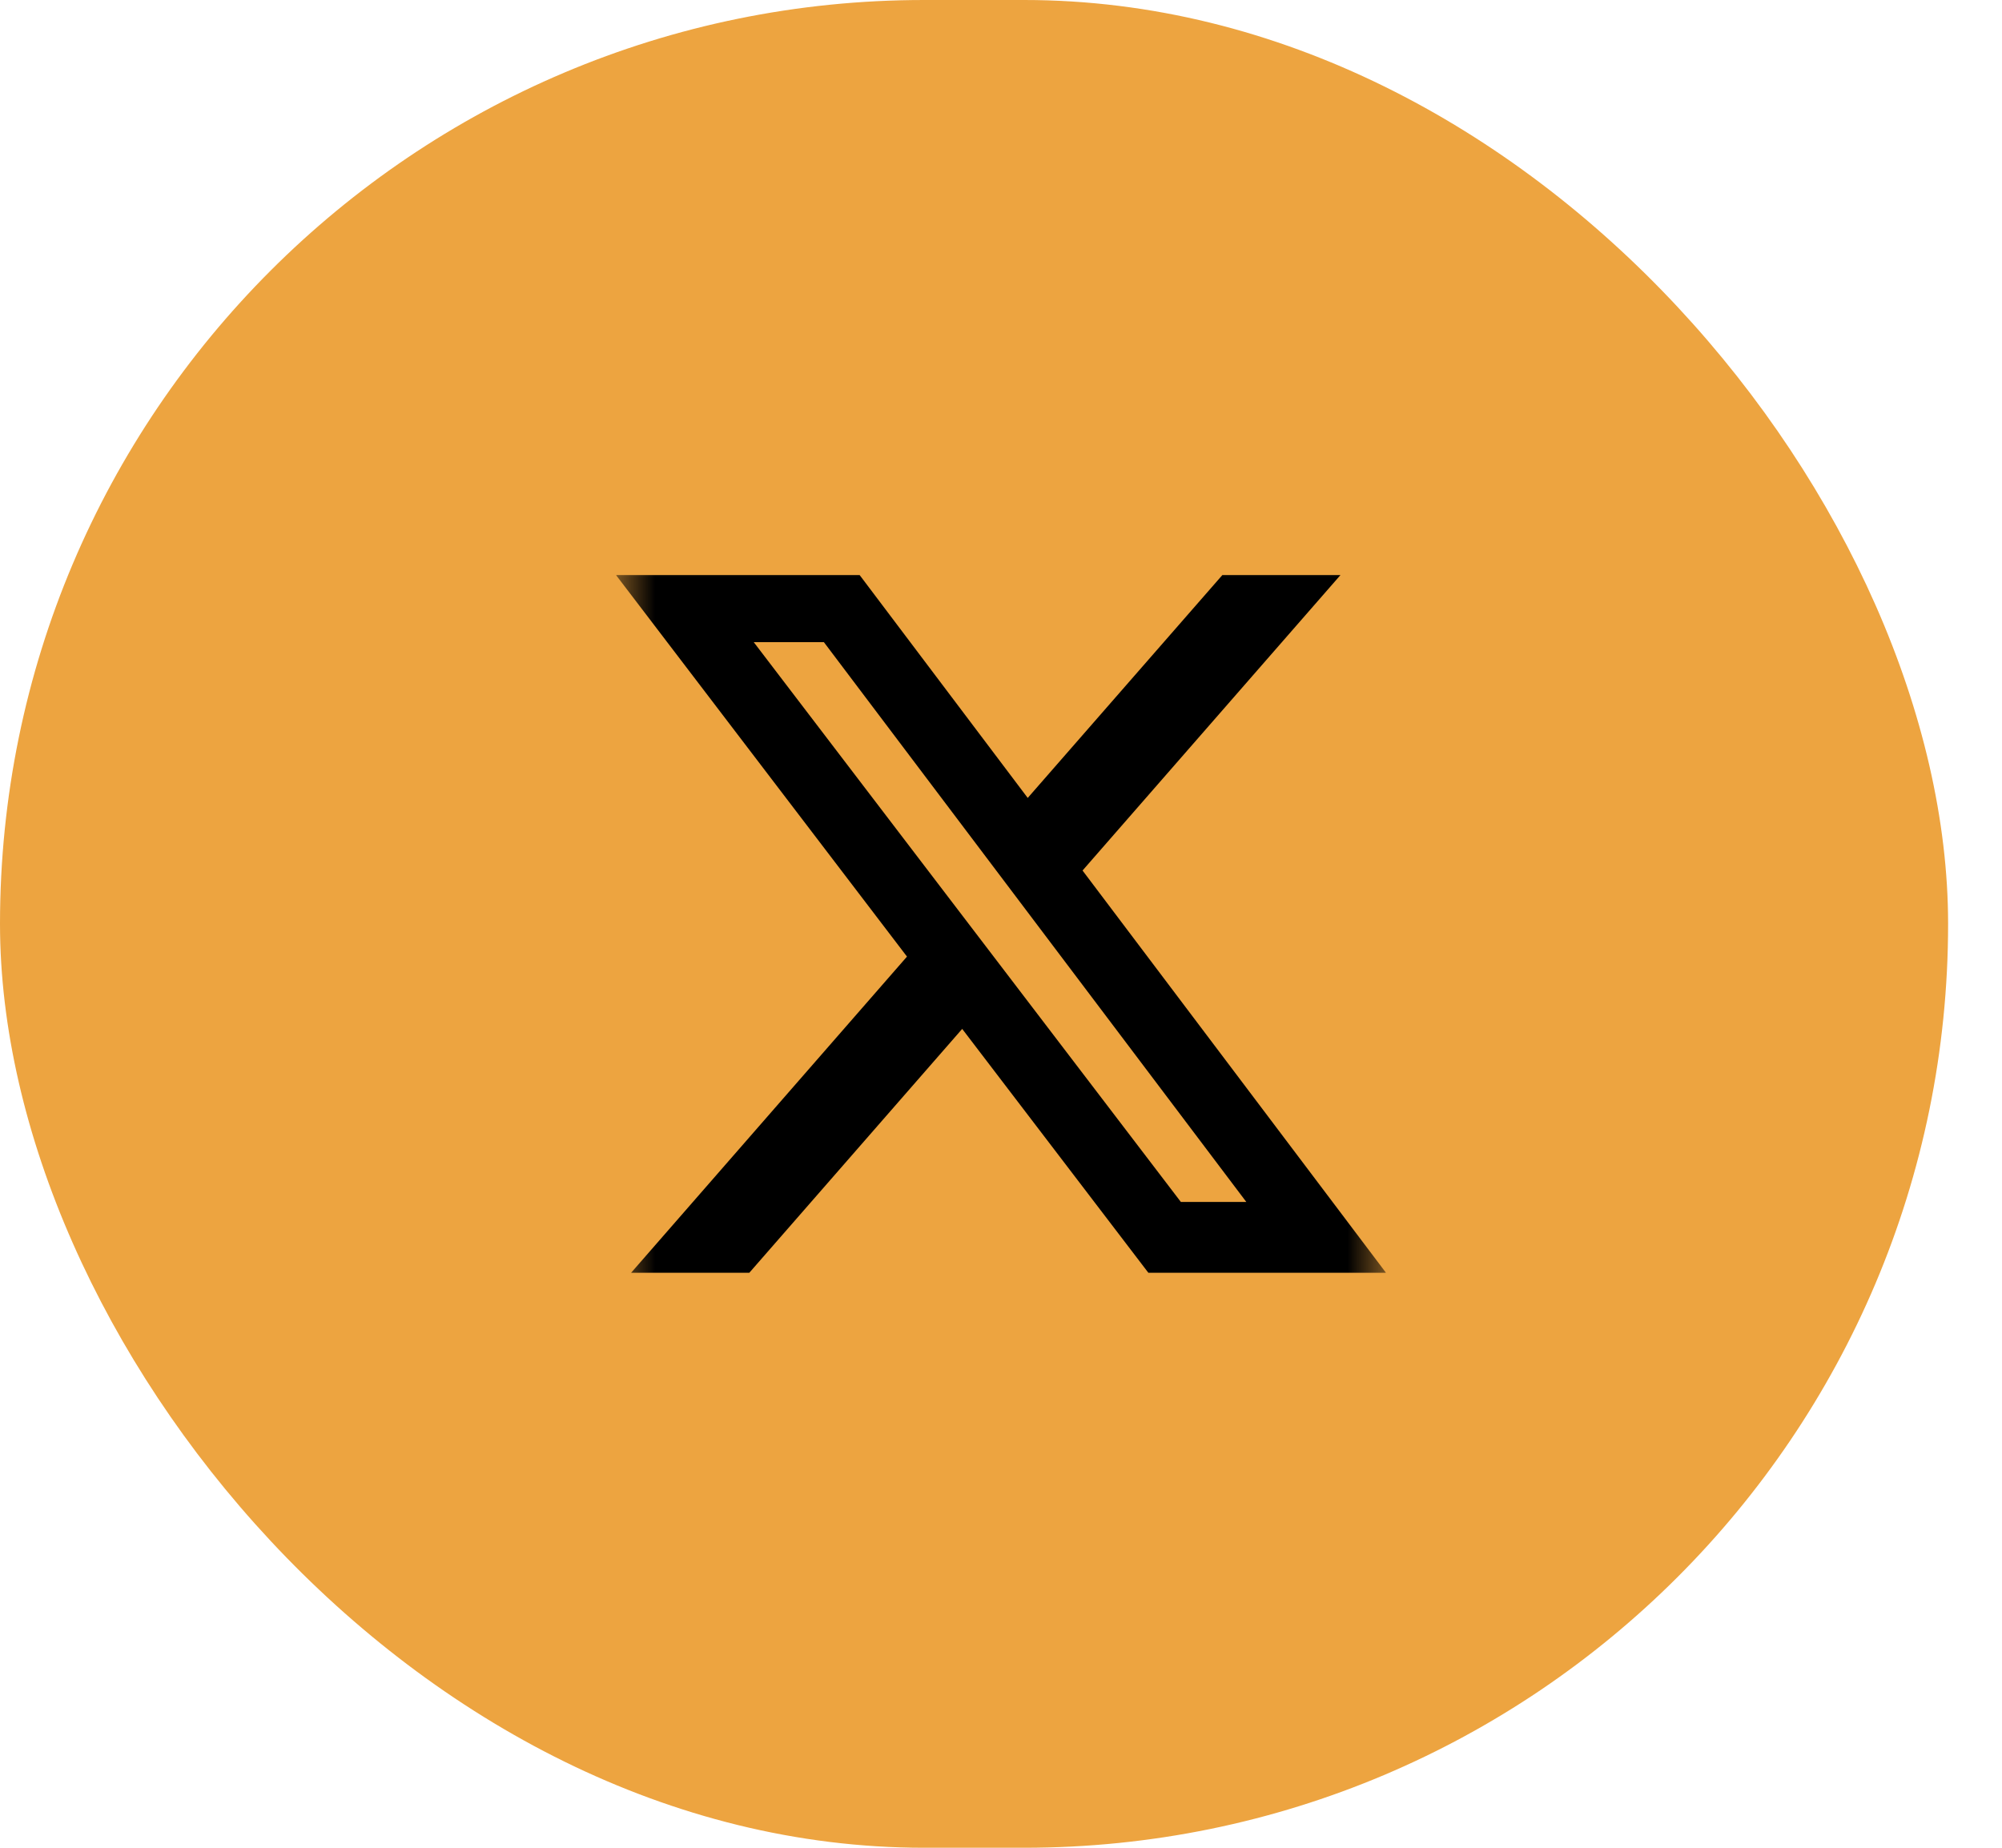 <svg width="26" height="24" viewBox="0 0 26 24" fill="none" xmlns="http://www.w3.org/2000/svg">
<rect width="25.3" height="24" rx="12" fill="#EDA440"/>
<g clip-path="url(#clip0_4435_8962)">
<mask id="mask0_4435_8962" style="mask-type:luminance" maskUnits="userSpaceOnUse" x="8" y="7" width="10" height="10">
<path d="M8 7H18V17H8V7Z" fill="white"/>
</mask>
<g mask="url(#mask0_4435_8962)">
<path d="M15.875 7.469H17.409L14.059 11.307L18 16.532H14.914L12.496 13.364L9.731 16.532H8.196L11.779 12.425L8 7.469H11.164L13.347 10.364L15.875 7.469ZM15.336 15.612H16.186L10.7 8.341H9.789L15.336 15.612Z" fill="black"/>
</g>
</g>
<defs>
<clipPath id="clip0_4435_8962">
<rect width="10" height="10" fill="white" transform="translate(8 7)"/>
</clipPath>
</defs>
</svg>
